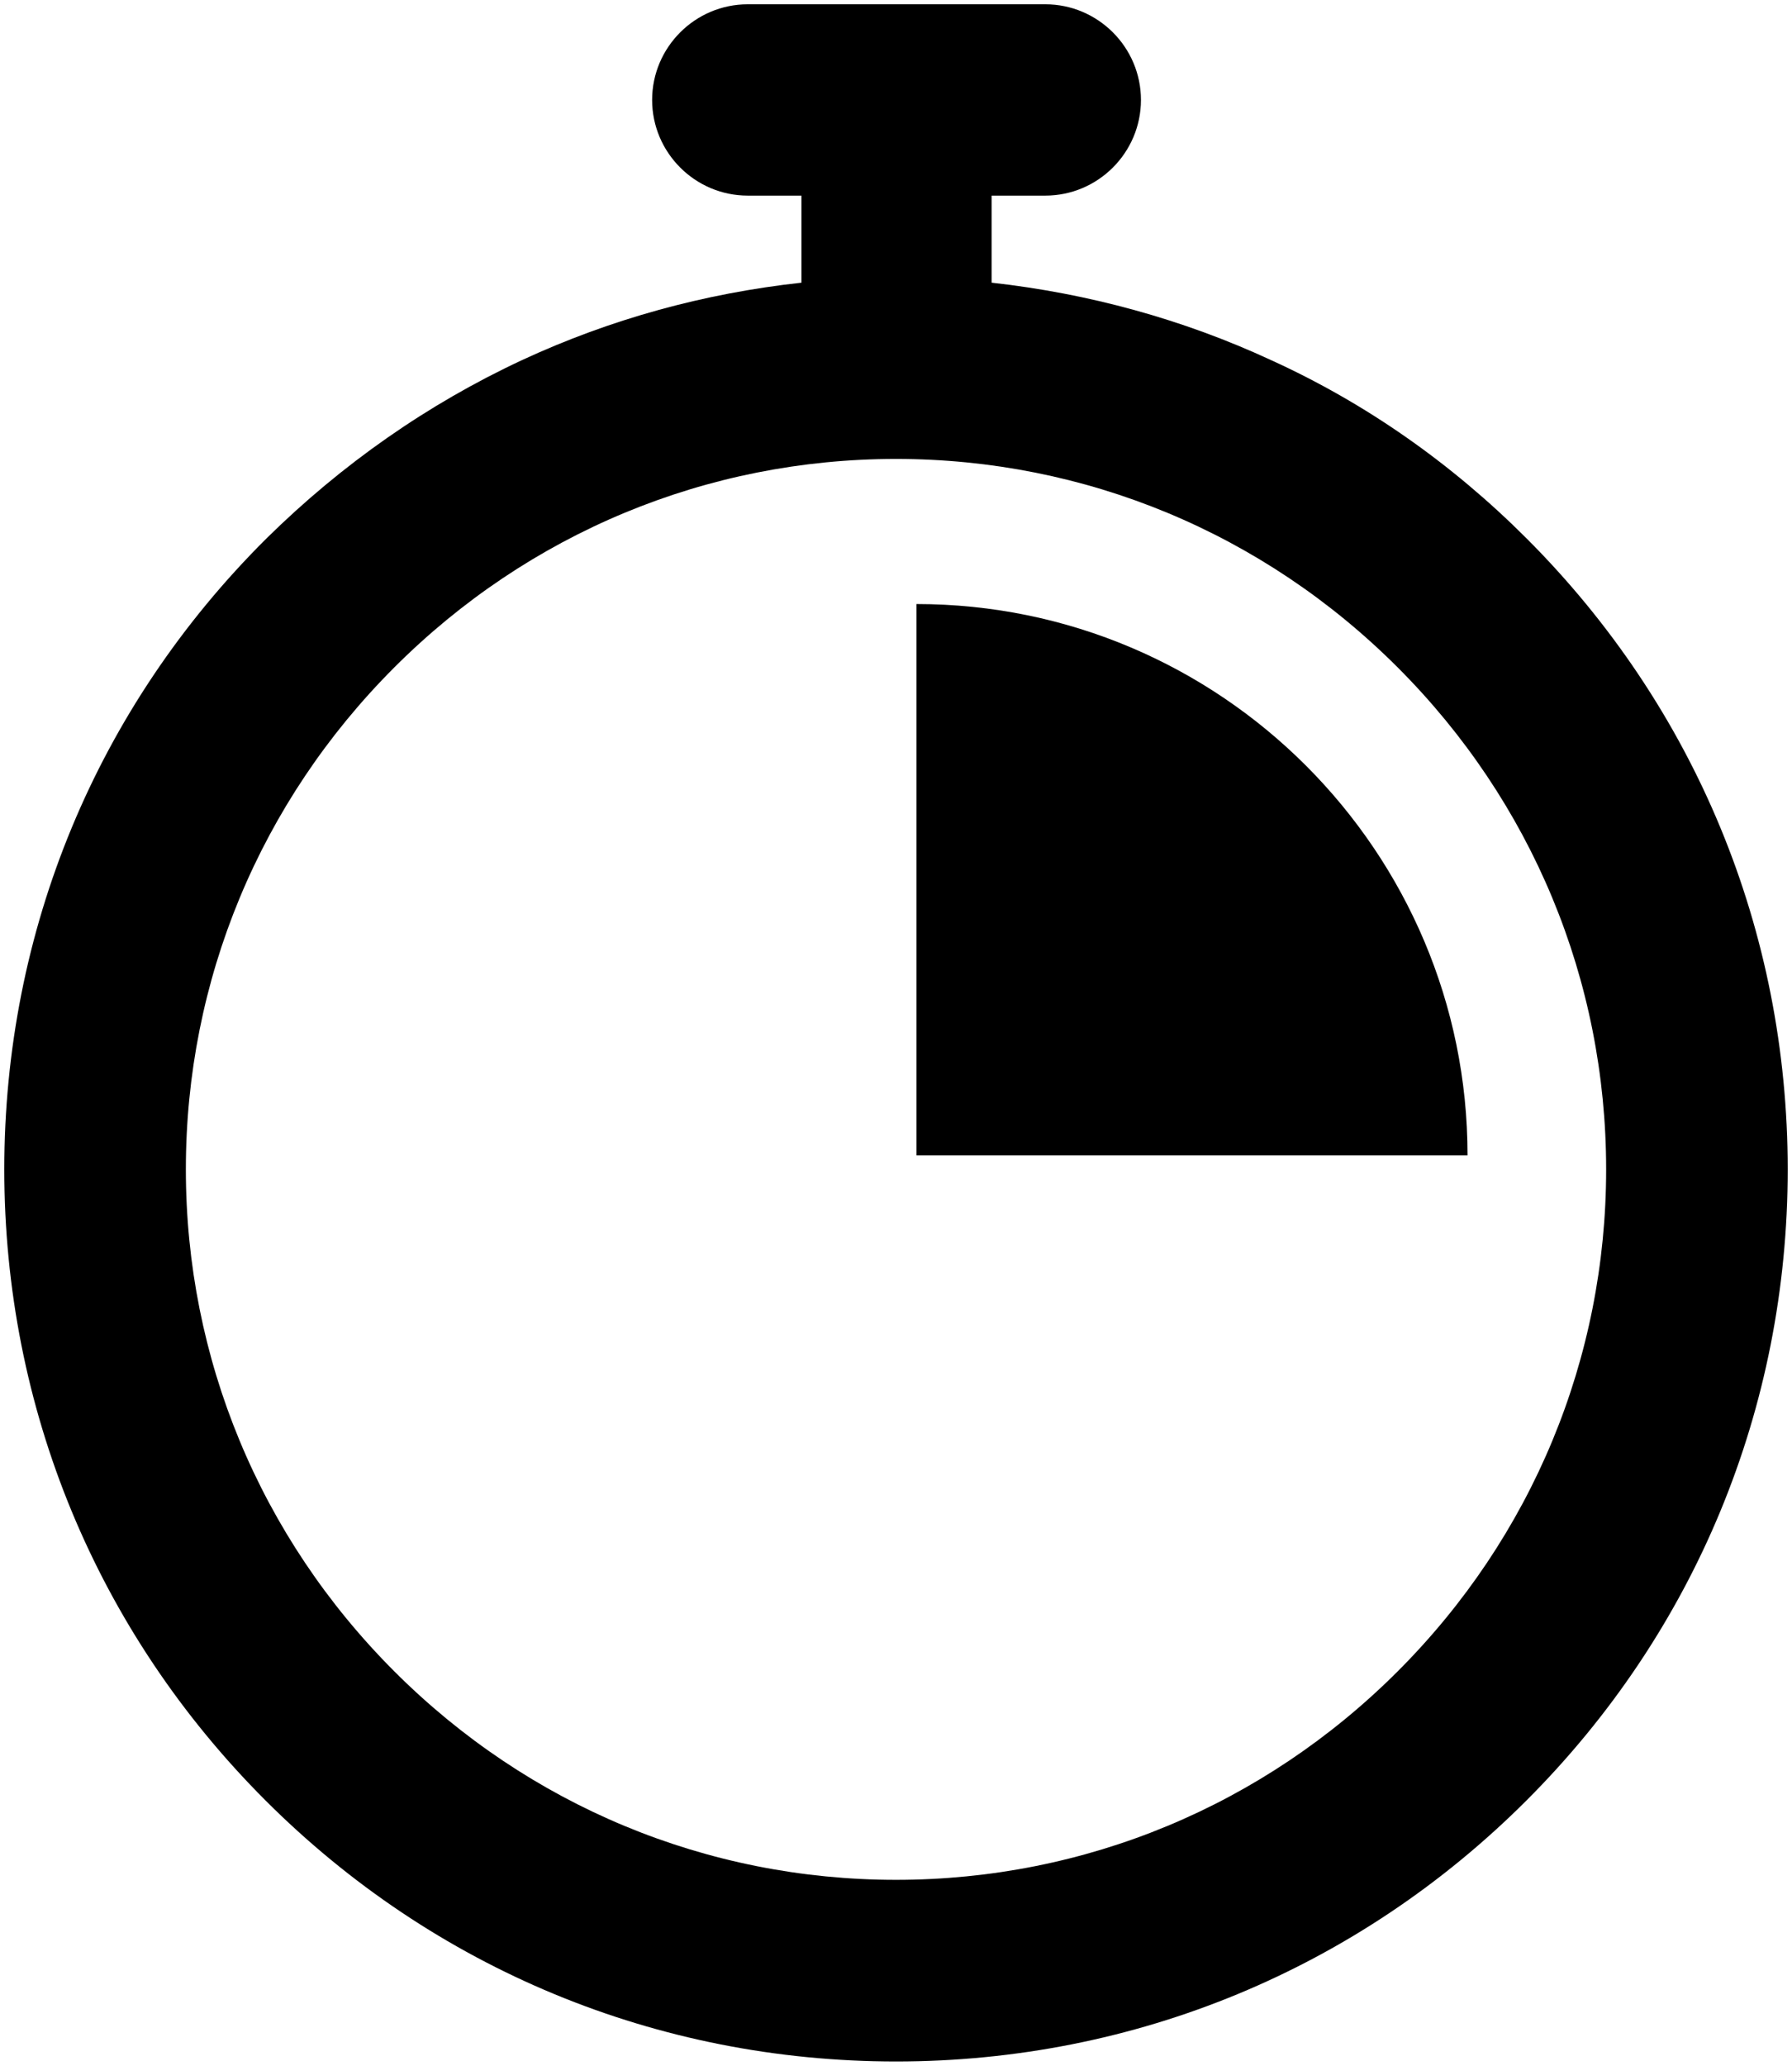 <?xml version="1.0" encoding="UTF-8"?>
<svg id="Layer_1" data-name="Layer 1" xmlns="http://www.w3.org/2000/svg" viewBox="0 0 16.68 19.22">
  <defs>
    <style>
      .cls-1 {
        fill: none;
      }
    </style>
  </defs>
  <path class="cls-1" d="m13.01,6.21c-1.25-1.25-2.91-1.94-4.67-1.94s-3.42.69-4.67,1.94-1.94,2.91-1.94,4.67.69,3.42,1.94,4.67,2.91,1.94,4.67,1.94,3.42-.69,4.67-1.94c1.25-1.25,1.94-2.91,1.94-4.67s-.69-3.42-1.94-4.67Zm-4.48,4.55v-5.13c2.83,0,5.13,2.3,5.13,5.13h-5.13Z"/>
  <path d="m14.21,5.01c-.7-.7-1.5-1.26-2.38-1.66-.82-.38-1.7-.62-2.6-.72v-.81h.5c.49,0,.89-.4.89-.89s-.4-.89-.89-.89h-2.77c-.49,0-.89.4-.89.89s.4.89.89.89h.5v.81c-.91.1-1.78.34-2.6.72-.88.41-1.68.97-2.38,1.66C.9,6.58.04,8.66.04,10.88s.86,4.3,2.43,5.87,3.65,2.43,5.87,2.43,4.3-.86,5.87-2.43,2.43-3.65,2.43-5.87-.86-4.3-2.43-5.87Zm-1.2,10.54c-1.25,1.25-2.91,1.94-4.67,1.94s-3.42-.69-4.67-1.94-1.94-2.91-1.94-4.67.69-3.42,1.94-4.67,2.91-1.94,4.67-1.94,3.42.69,4.67,1.94c1.25,1.25,1.94,2.91,1.94,4.67s-.69,3.42-1.94,4.67Z"/>
  <path d="m8.53,5.62v5.13h5.13c0-2.83-2.3-5.13-5.13-5.13Z"/>
</svg>